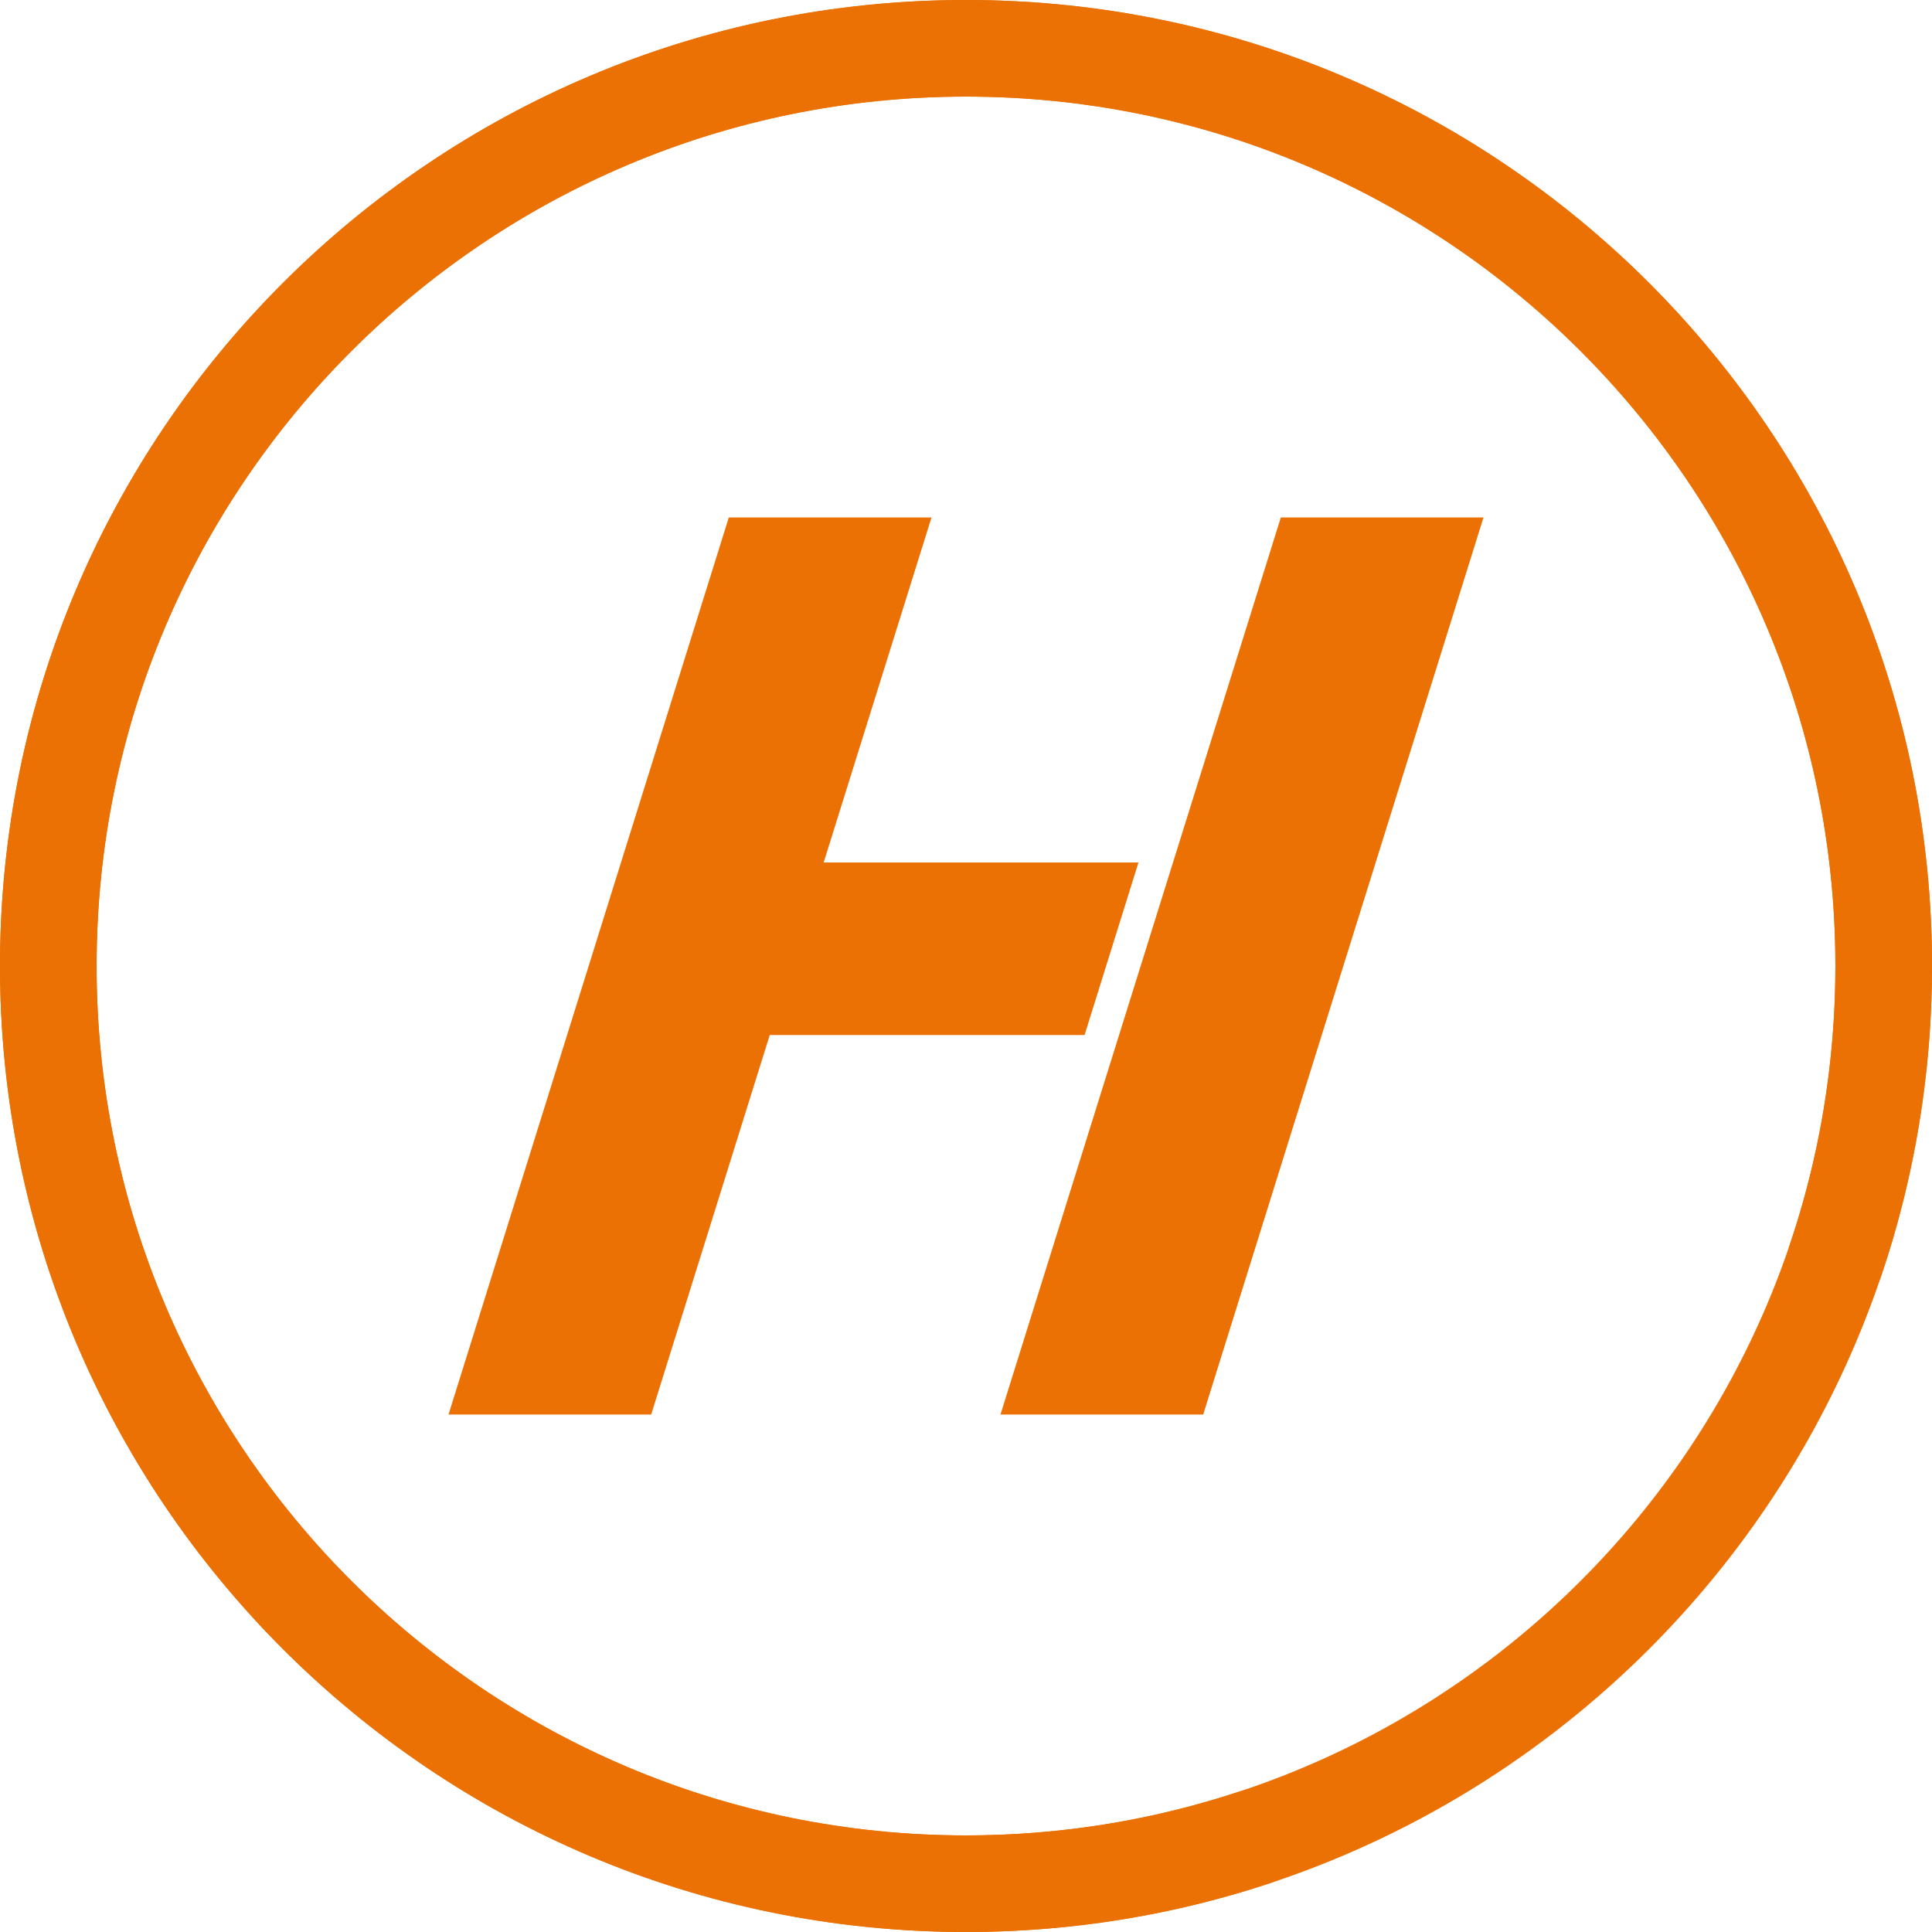 <svg width="40" height="40" viewBox="0 0 40 40" fill="none" xmlns="http://www.w3.org/2000/svg">
<g clip-path="url(#clip0_23162_78926)">
<path fill-rule="evenodd" clip-rule="evenodd" d="M15.089 10.714H19.286L17.053 17.857H23.571L22.455 21.429H15.937L13.482 29.286H9.286L15.089 10.714ZM26.518 10.714H30.714L24.911 29.286H20.714L26.518 10.714Z" fill="#EB7104"/>
<path fill-rule="evenodd" clip-rule="evenodd" d="M20 2C10.059 2 2 10.059 2 20C2 29.941 10.059 38 20 38C21.988 38 23.899 37.678 25.684 37.084C26.209 36.91 26.775 37.194 26.949 37.718C27.123 38.242 26.84 38.808 26.316 38.982C24.329 39.643 22.205 40 20 40C8.954 40 0 31.046 0 20C0 8.954 8.954 0 20 0C31.046 0 40 8.954 40 20C40 22.244 39.63 24.403 38.947 26.42C38.77 26.943 38.202 27.223 37.679 27.046C37.156 26.869 36.876 26.301 37.053 25.778C37.667 23.966 38 22.023 38 20C38 10.059 29.941 2 20 2Z" fill="#EB7104"/>
<path fill-rule="evenodd" clip-rule="evenodd" d="M20 38C29.941 38 38 29.941 38 20C38 10.059 29.941 2 20 2C10.059 2 2 10.059 2 20C2 29.941 10.059 38 20 38ZM20 40C31.046 40 40 31.046 40 20C40 8.954 31.046 0 20 0C8.954 0 0 8.954 0 20C0 31.046 8.954 40 20 40Z" fill="#EB7104"/>
</g>
<defs>
<clipPath id="clip0_23162_78926">
<rect width="40" height="40" fill="white"/>
</clipPath>
</defs>
</svg>
